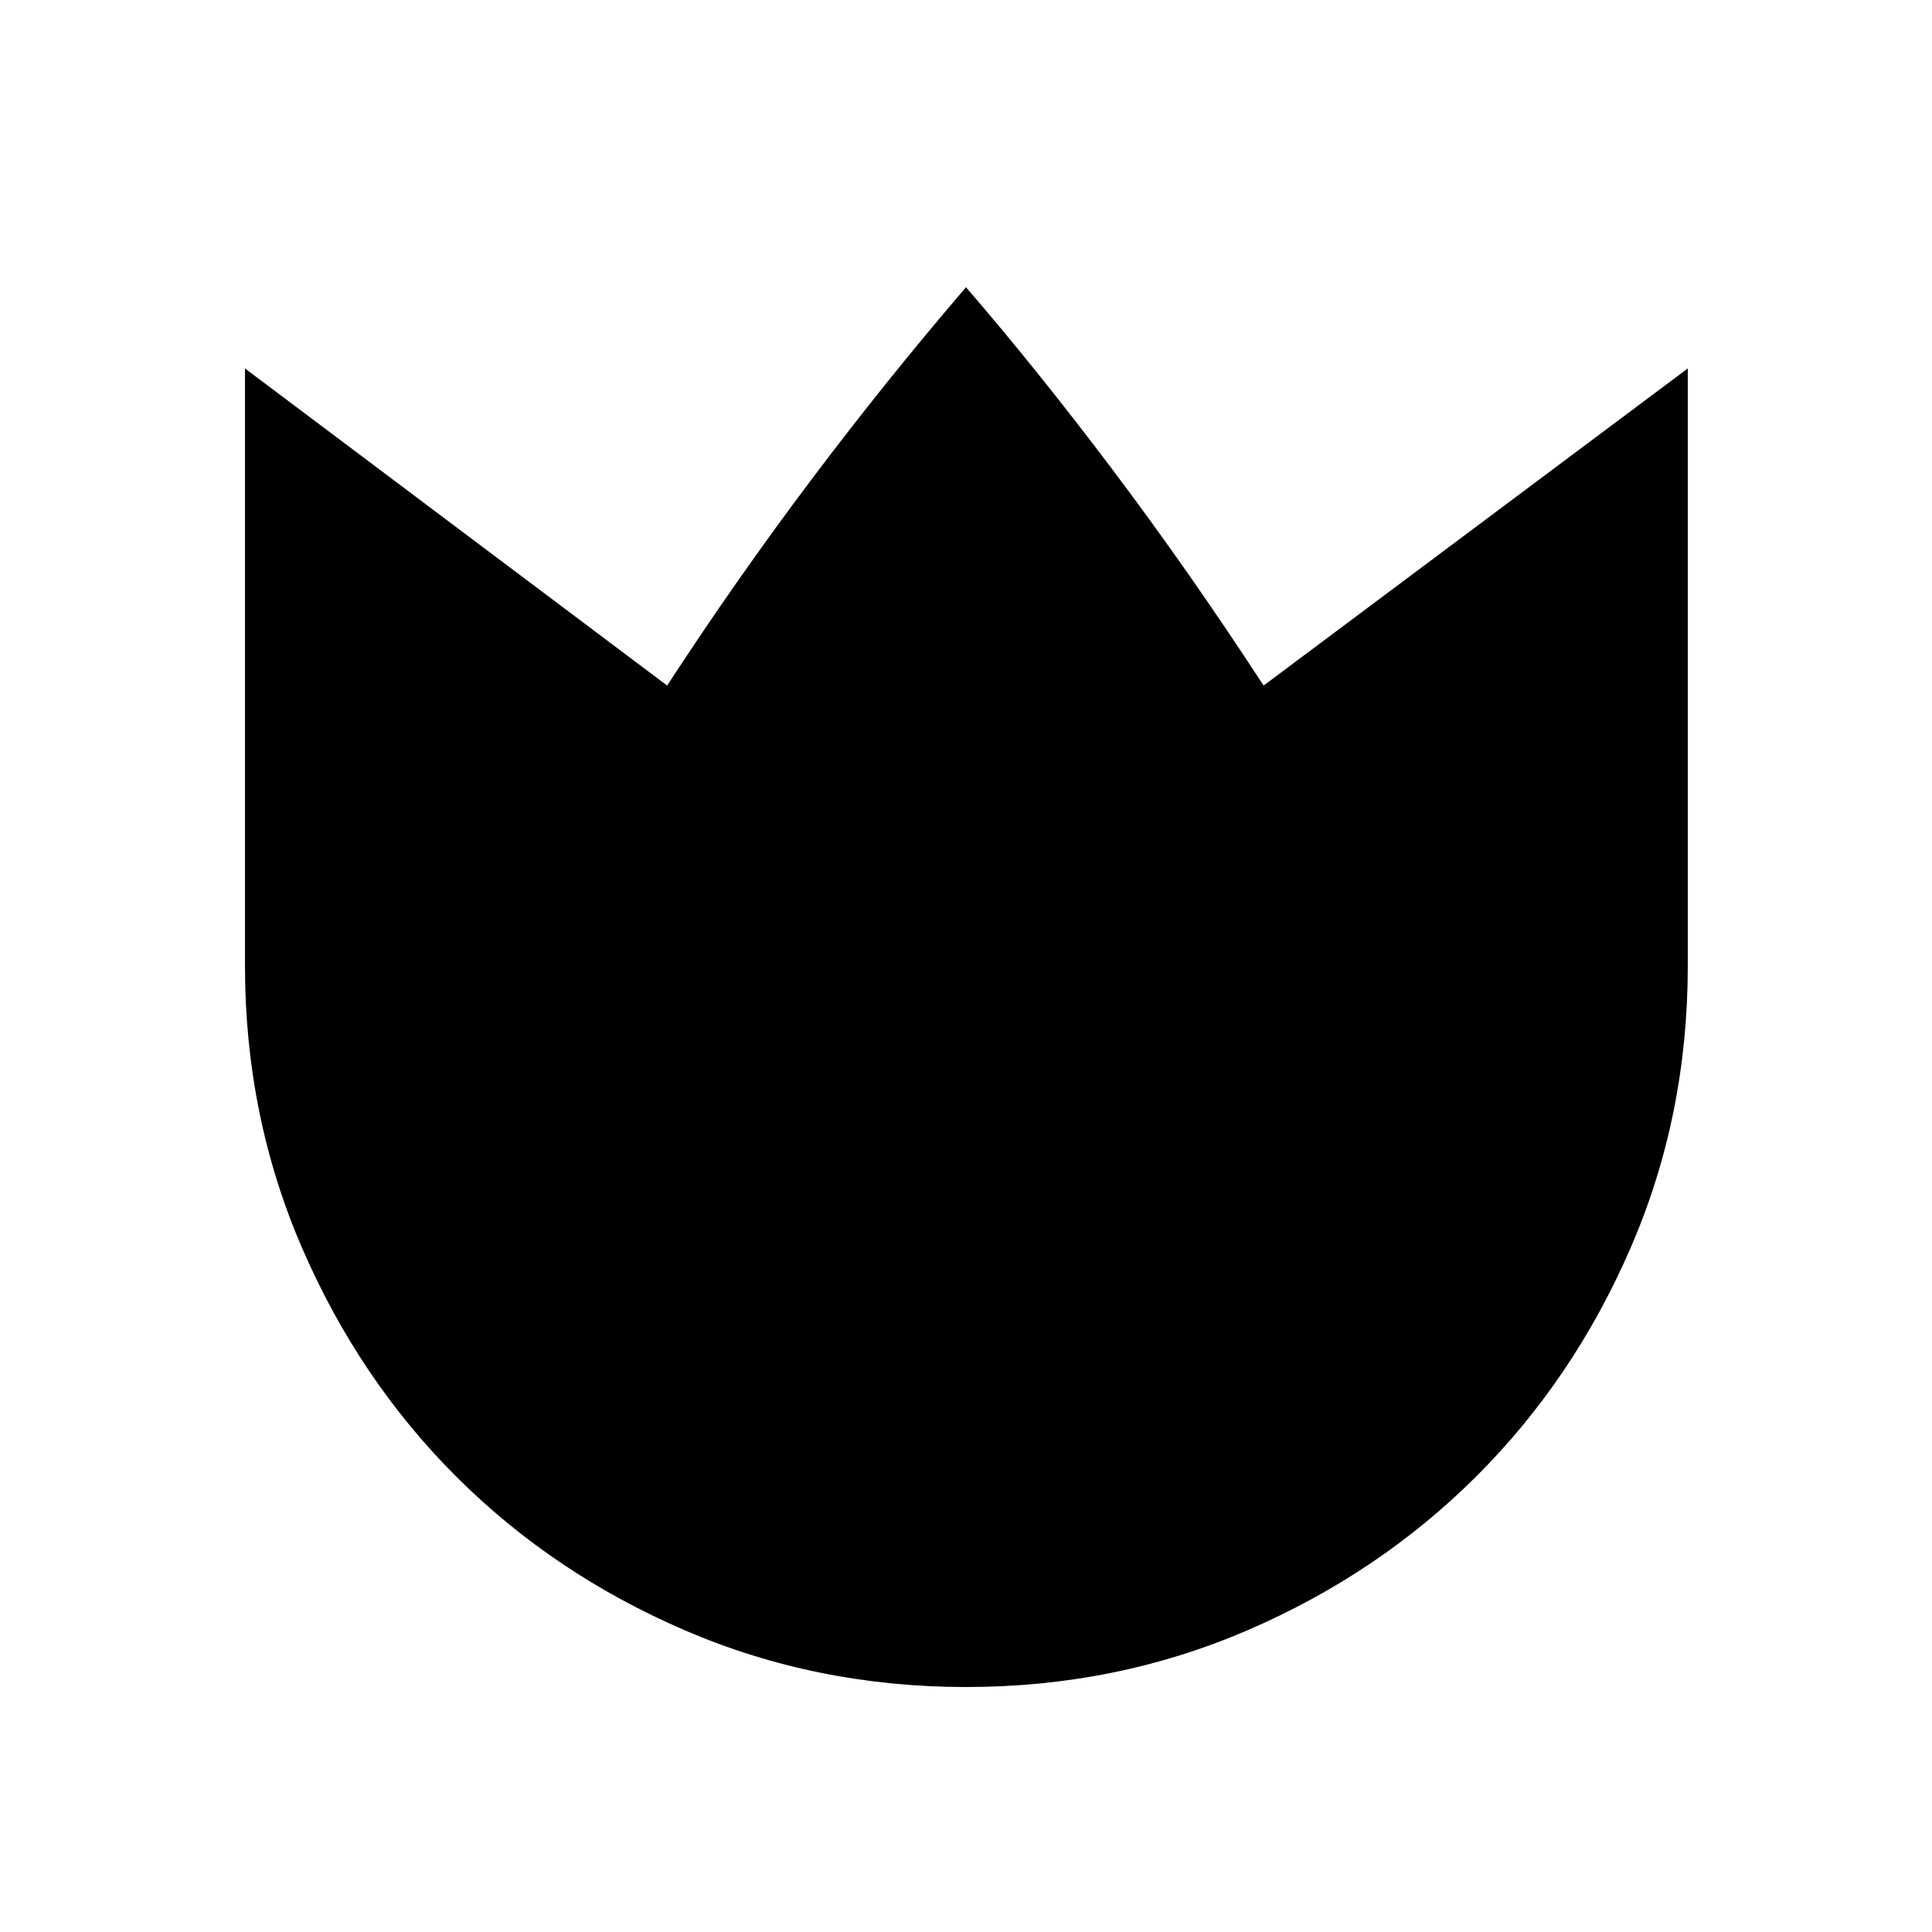<svg xmlns="http://www.w3.org/2000/svg" height="24" viewBox="0 -960 960 960" width="24"><path d="M480.08-121.73q-74.31 0-139.72-28.15-65.41-28.16-113.79-76.54-48.39-48.39-76.61-113.8-28.23-65.41-28.23-139.78v-296.92L331.5-619.35q34.19-52.5 71.52-102.11 37.33-49.62 76.98-95.81 35.77 41.42 73.38 91.39 37.62 49.96 74.5 106.53l210.77-157.57V-480q0 74.37-28.28 139.78-28.29 65.41-76.78 113.8-48.49 48.38-113.84 76.54-65.36 28.15-139.67 28.15Z"/></svg>